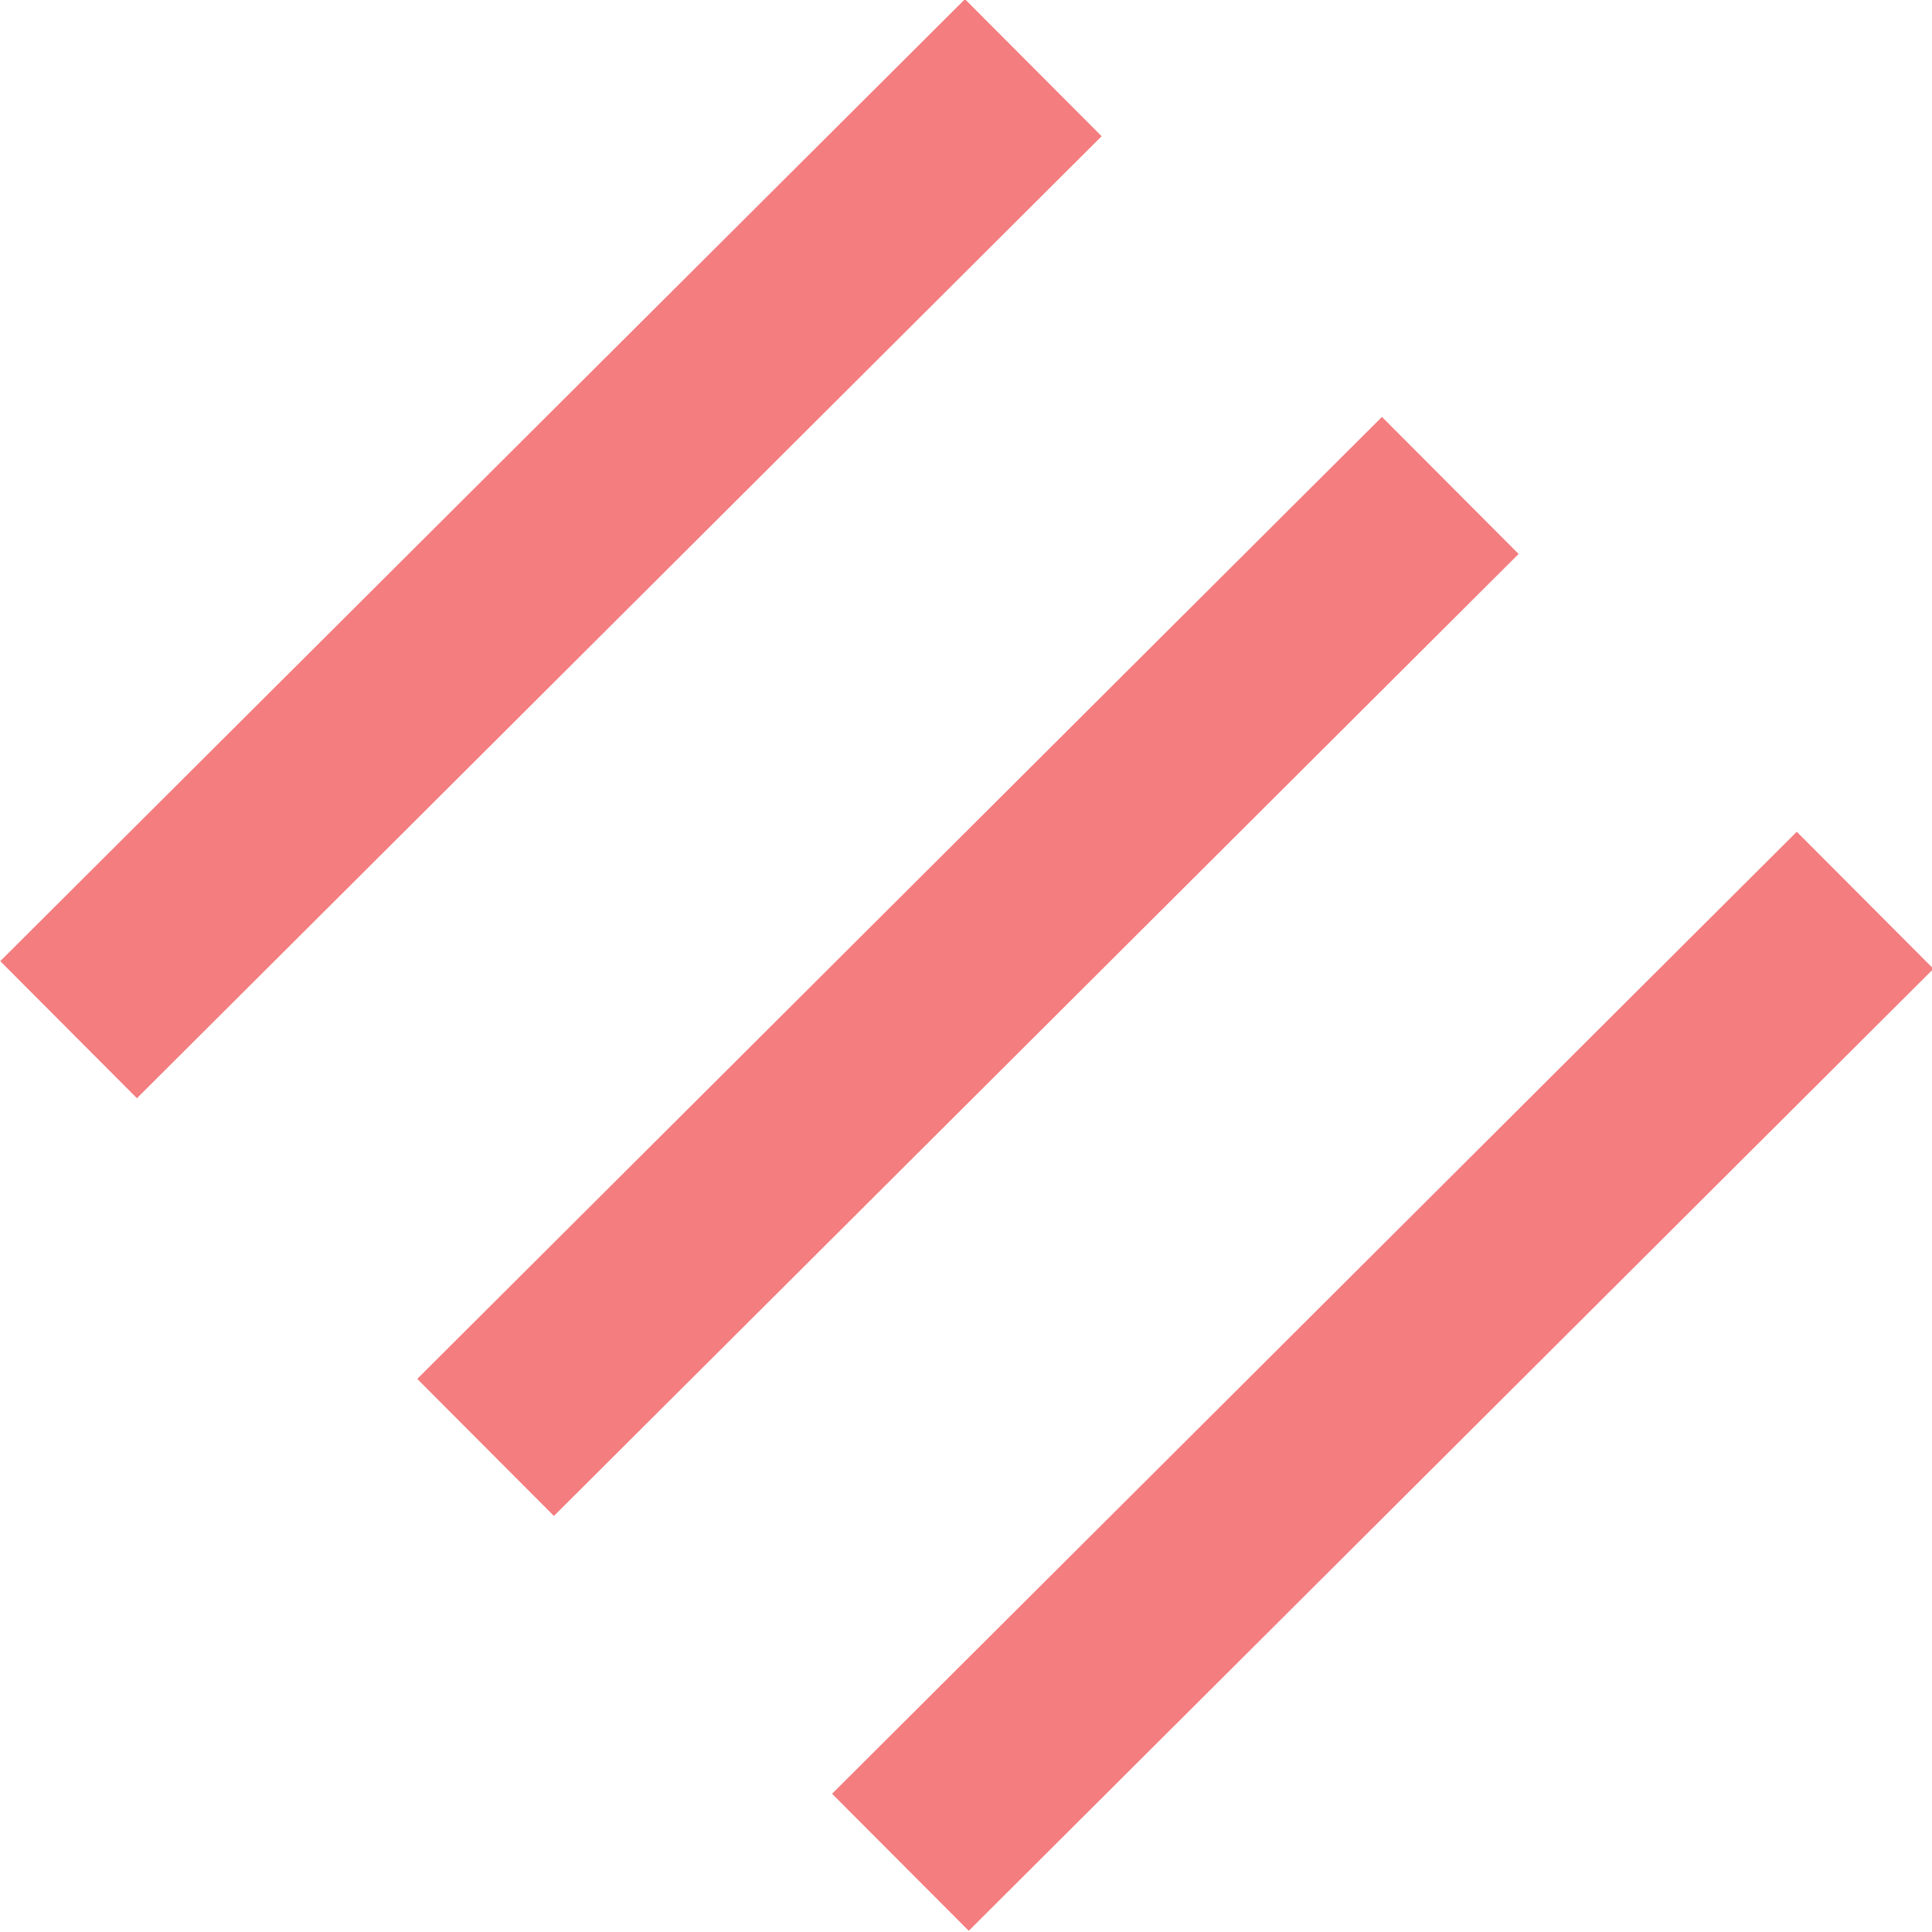 <?xml version="1.0" encoding="utf-8"?>
<!-- Generator: Adobe Illustrator 24.1.2, SVG Export Plug-In . SVG Version: 6.00 Build 0)  -->
<svg version="1.1" id="Layer_1" xmlns="http://www.w3.org/2000/svg" xmlns:xlink="http://www.w3.org/1999/xlink" x="0px" y="0px"
	 viewBox="0 0 512 512" style="enable-background:new 0 0 512 512;" xml:space="preserve">
<style type="text/css">
	.st0{fill:#F37D7F;}
</style>
<rect x="-34.5" y="119.7" transform="matrix(0.708 -0.706 0.706 0.708 -60.016 145.612)" class="st0" width="361.1" height="51.3"/>
<rect x="76" y="230.3" transform="matrix(0.708 -0.706 0.706 0.708 -105.826 256.026)" class="st0" width="361.1" height="51.3"/>
<rect x="186" y="340.2" transform="matrix(0.708 -0.706 0.706 0.708 -151.362 365.817)" class="st0" width="361.1" height="51.3"/>
</svg>
